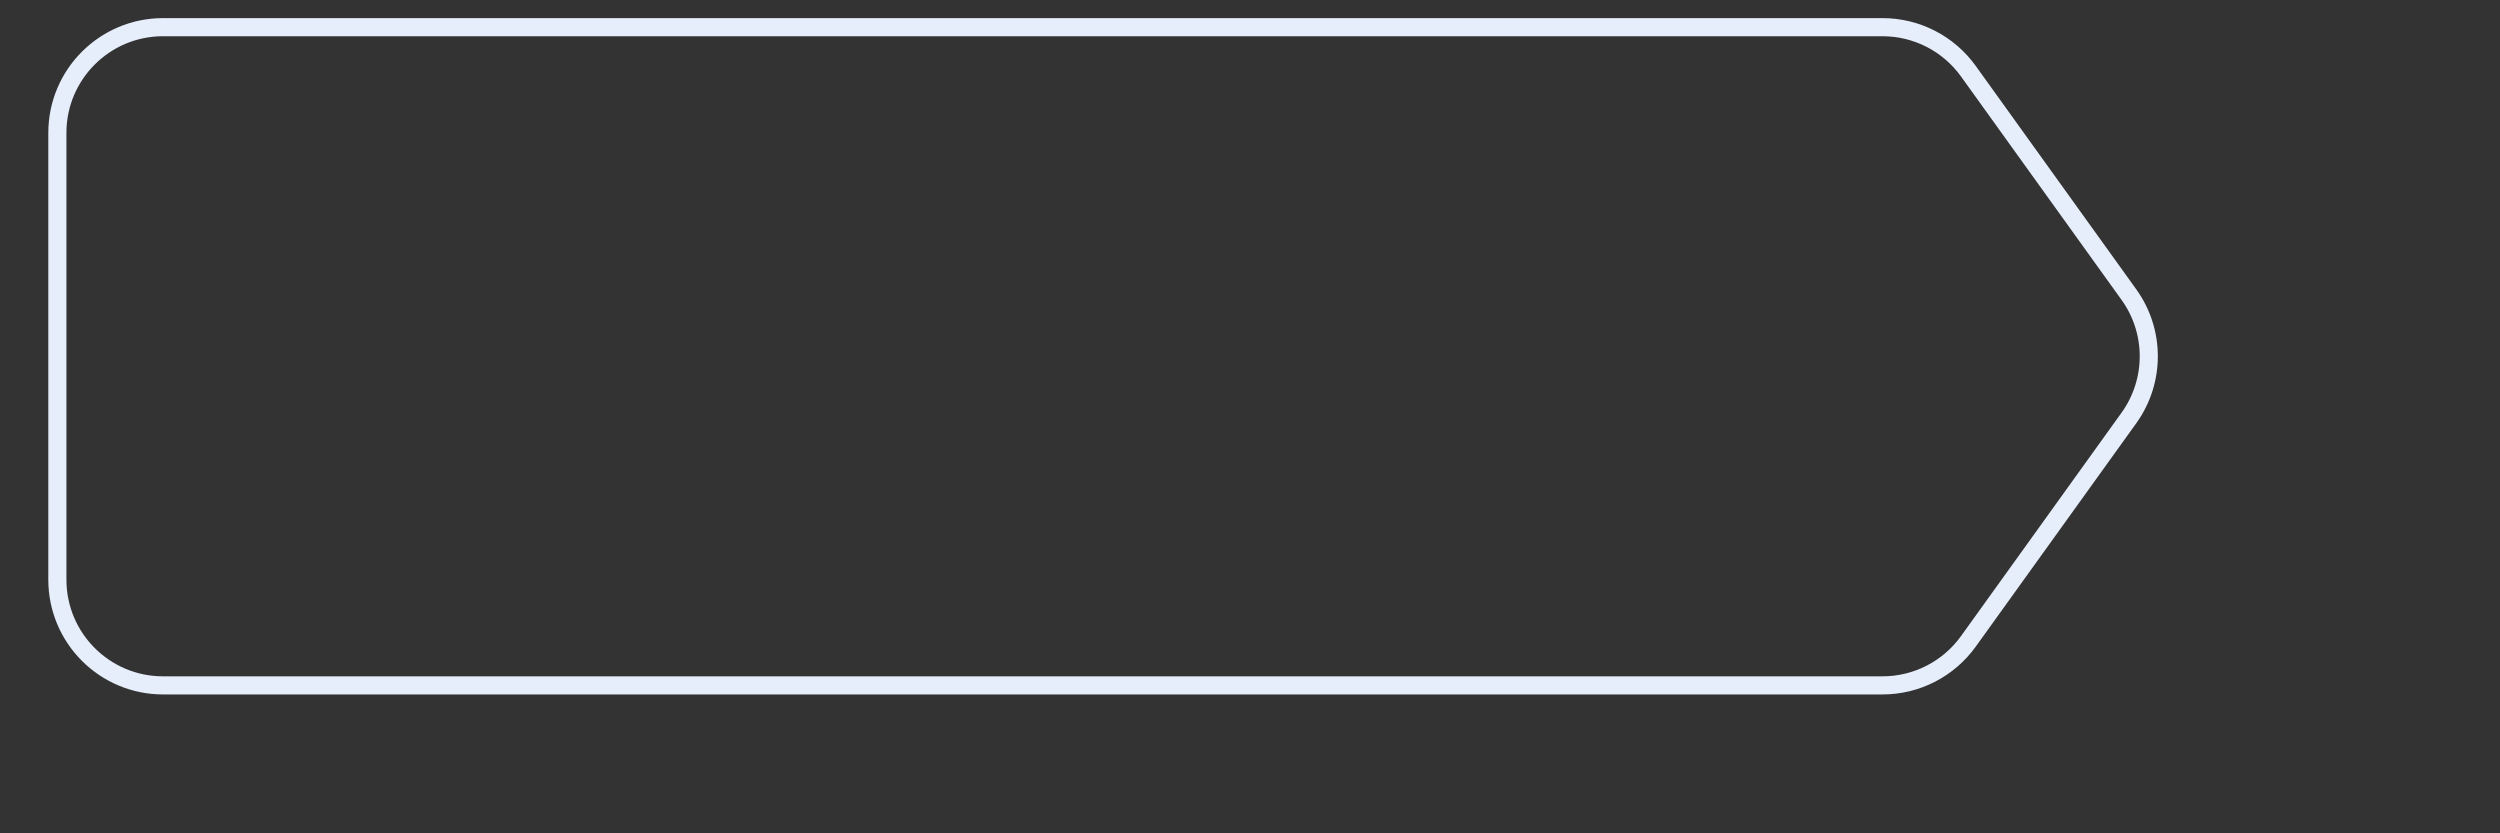<svg width="414" height="138" viewBox="0 0 414 138" fill="none" xmlns="http://www.w3.org/2000/svg">
<rect x="0" y="0" width="414" height="138" fill="#333333" stroke="none"/>
<path d="M352.575 69.176L352.577 69.172C356.924 63.087 356.924 54.913 352.577 48.828L352.575 48.824L325.959 11.787C322.671 7.212 317.382 4.5 311.748 4.5H27C17.335 4.5 9.5 12.335 9.5 22V96C9.5 105.665 17.335 113.5 27 113.5H311.748C317.382 113.5 322.671 110.788 325.959 106.213L352.575 69.176Z" stroke="#E6EEFB" stroke-width="3"/>
</svg>
